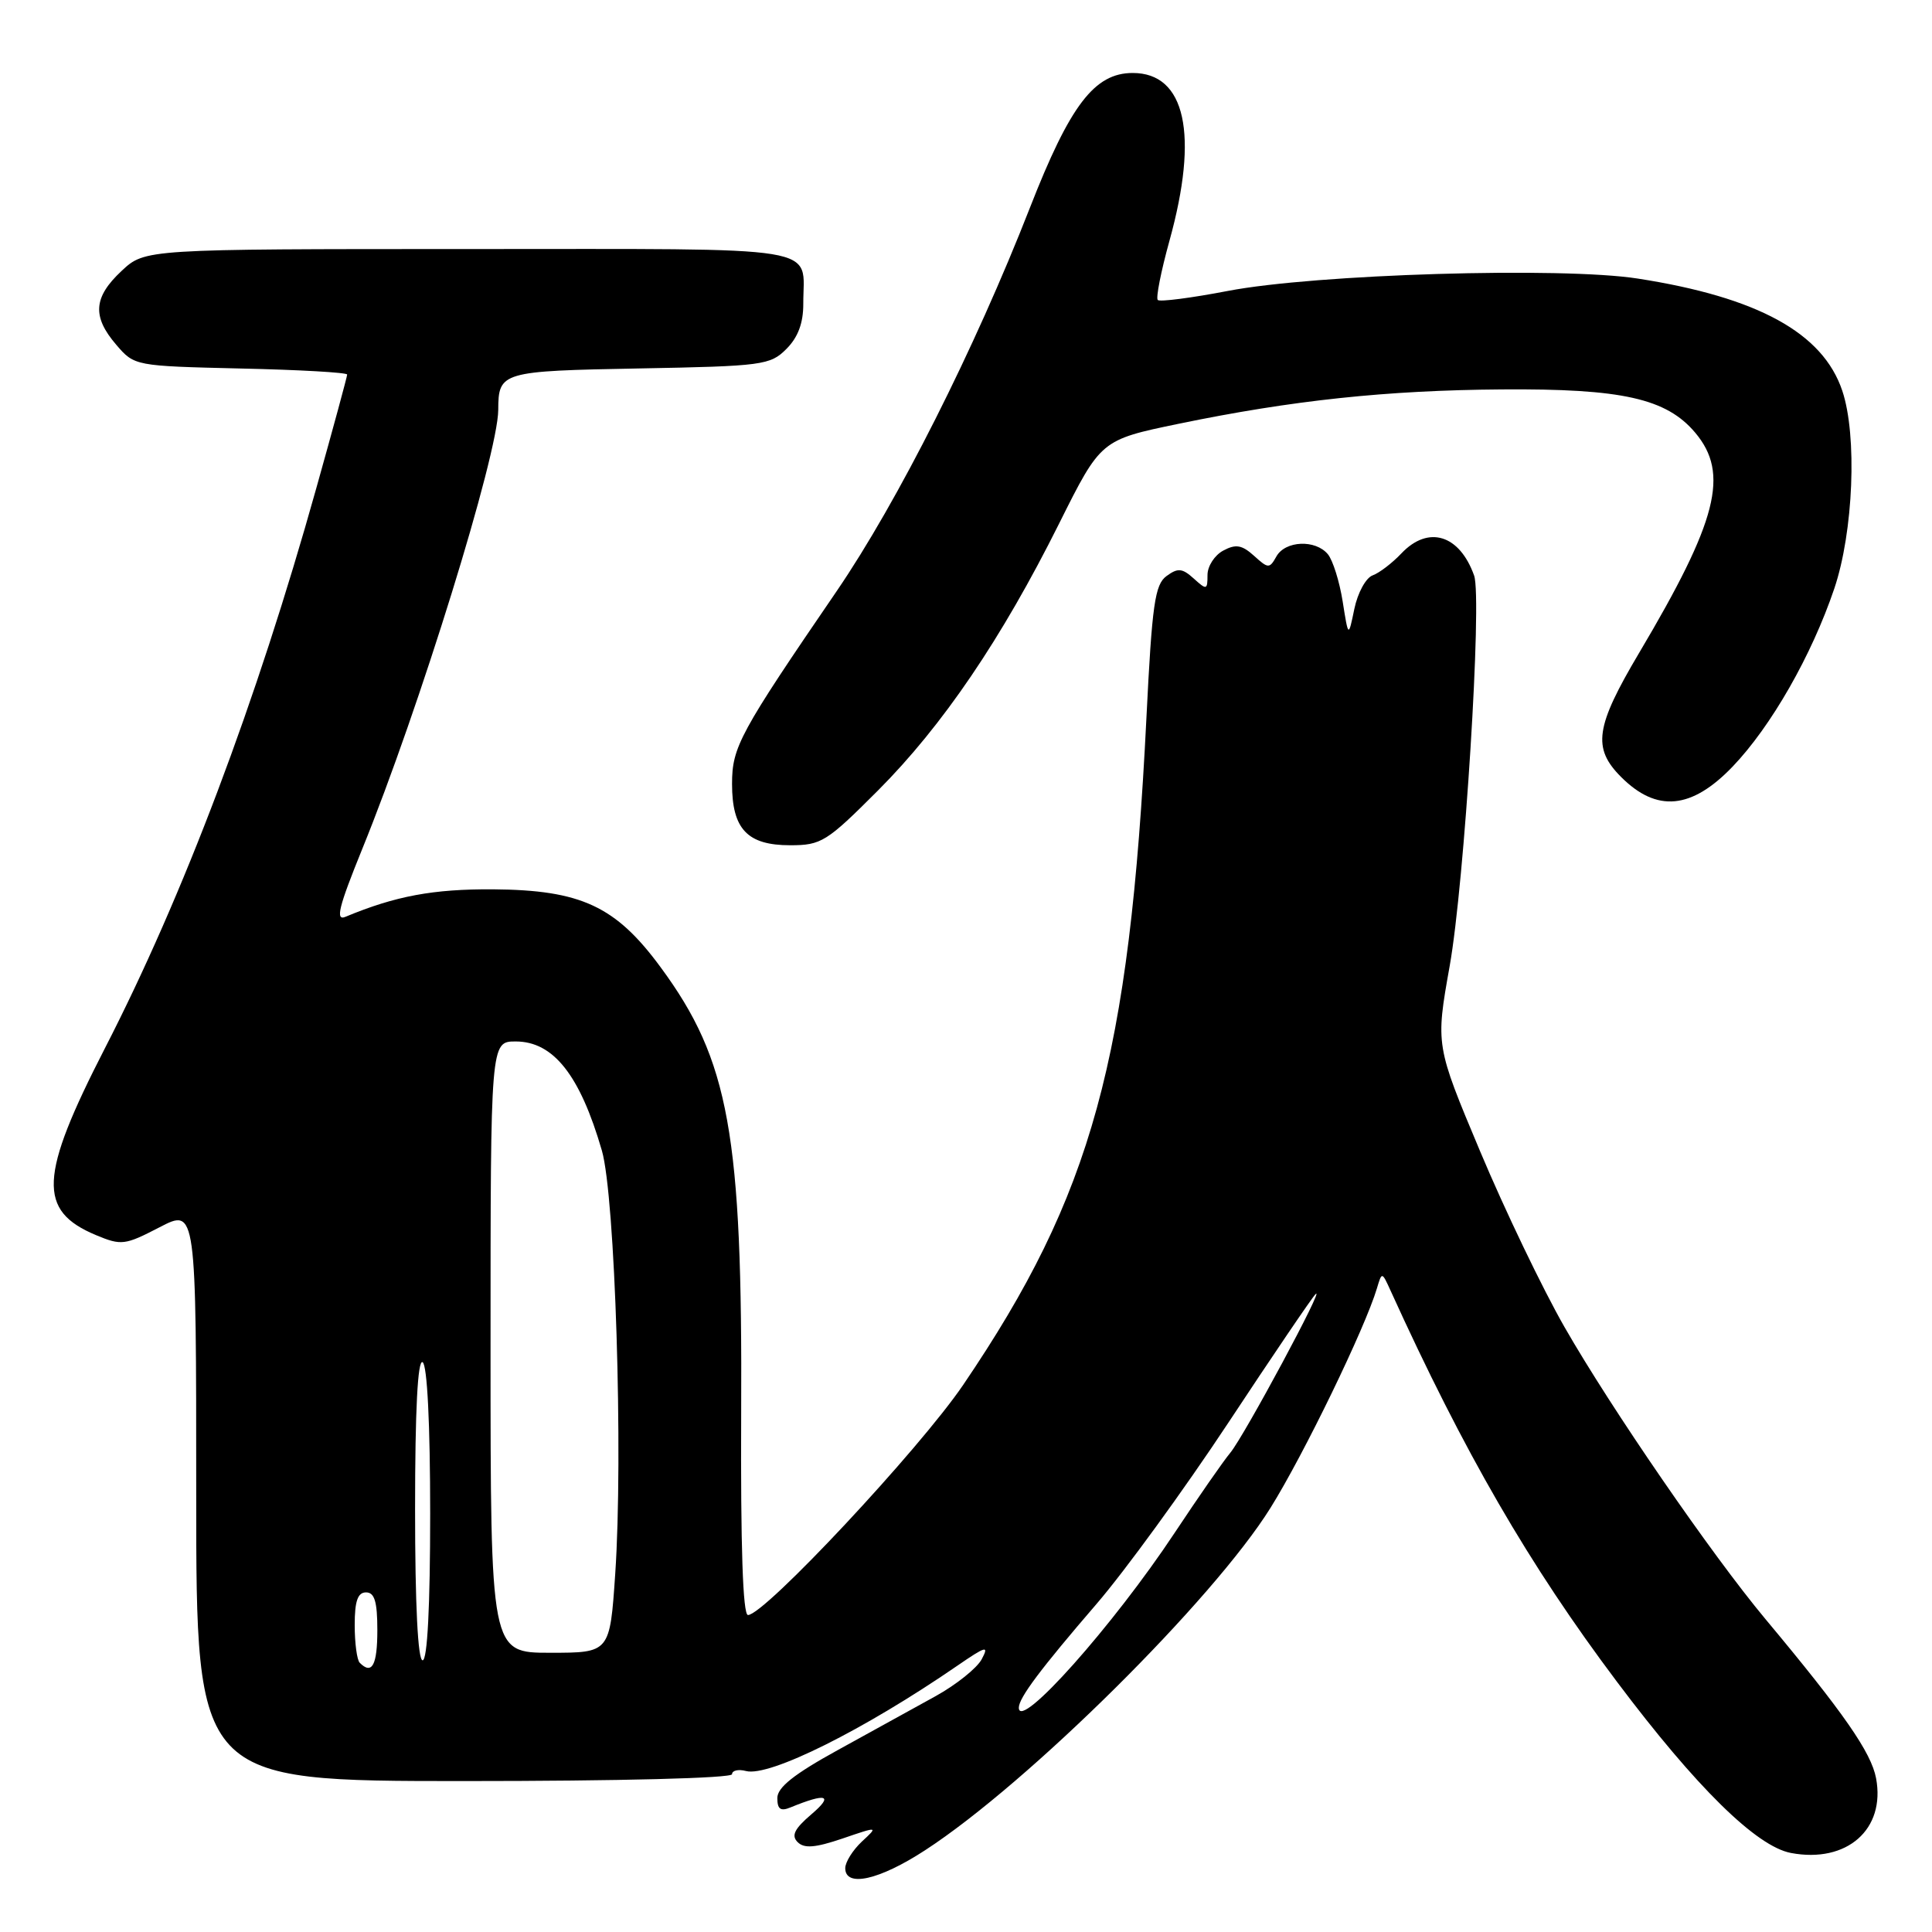 <?xml version="1.0" encoding="UTF-8" standalone="no"?>
<!DOCTYPE svg PUBLIC "-//W3C//DTD SVG 1.1//EN" "http://www.w3.org/Graphics/SVG/1.1/DTD/svg11.dtd" >
<svg xmlns="http://www.w3.org/2000/svg" xmlns:xlink="http://www.w3.org/1999/xlink" version="1.1" viewBox="0 0 256 256">
 <g >
 <path fill="currentColor"
d=" M 122.59 245.16 C 136.21 236.31 160.78 211.95 168.36 199.78 C 172.78 192.69 180.87 176.00 182.45 170.71 C 183.11 168.50 183.11 168.50 184.25 171.00 C 194.02 192.50 202.62 207.36 214.26 222.85 C 224.76 236.83 232.74 244.67 237.32 245.53 C 244.72 246.92 249.86 242.40 248.59 235.63 C 247.95 232.21 244.31 226.97 233.90 214.50 C 226.79 205.98 213.50 186.66 207.31 175.85 C 204.41 170.79 199.38 160.31 196.13 152.57 C 190.22 138.50 190.22 138.50 192.09 128.00 C 194.05 116.99 196.41 79.32 195.33 76.27 C 193.40 70.84 189.26 69.57 185.70 73.32 C 184.49 74.60 182.77 75.92 181.88 76.24 C 180.98 76.57 179.90 78.56 179.46 80.67 C 178.67 84.50 178.67 84.50 177.91 79.69 C 177.49 77.05 176.61 74.24 175.95 73.44 C 174.31 71.46 170.31 71.63 169.13 73.73 C 168.22 75.36 168.05 75.36 166.17 73.65 C 164.56 72.20 163.75 72.06 162.08 72.96 C 160.94 73.57 160.00 75.02 160.00 76.19 C 160.00 78.18 159.89 78.21 158.18 76.66 C 156.65 75.28 156.07 75.23 154.57 76.33 C 153.03 77.45 152.65 80.09 151.91 95.07 C 149.66 140.34 144.73 158.31 127.63 183.50 C 121.84 192.03 101.30 214.00 99.11 214.00 C 98.43 214.00 98.13 204.91 98.21 187.25 C 98.39 150.27 96.63 140.51 87.54 128.17 C 81.58 120.06 76.98 117.93 65.34 117.84 C 57.42 117.79 52.40 118.72 45.78 121.48 C 44.41 122.05 44.87 120.20 48.00 112.49 C 55.56 93.92 65.98 60.26 66.02 54.32 C 66.04 49.26 66.40 49.16 84.74 48.82 C 101.05 48.52 102.07 48.38 104.20 46.24 C 105.74 44.70 106.45 42.81 106.44 40.24 C 106.42 32.39 110.14 33.00 62.14 33.00 C 19.21 33.00 19.21 33.00 16.11 35.90 C 12.37 39.39 12.19 41.95 15.41 45.69 C 17.81 48.49 17.88 48.50 31.91 48.83 C 39.66 49.00 46.00 49.36 46.00 49.63 C 46.00 49.89 44.16 56.67 41.91 64.69 C 33.97 93.06 24.31 118.65 13.89 138.92 C 5.18 155.89 4.97 160.42 12.72 163.66 C 16.08 165.06 16.55 165.00 21.14 162.62 C 26.00 160.10 26.00 160.10 26.00 198.05 C 26.00 236.00 26.00 236.00 61.50 236.00 C 82.06 236.00 97.00 235.62 97.00 235.09 C 97.00 234.60 97.83 234.40 98.85 234.67 C 101.93 235.48 114.47 229.23 126.86 220.71 C 130.67 218.09 131.08 217.99 130.08 219.86 C 129.45 221.04 126.70 223.24 123.97 224.75 C 121.24 226.26 115.40 229.48 111.00 231.90 C 105.22 235.08 103.00 236.84 103.00 238.25 C 103.00 239.73 103.43 240.04 104.75 239.49 C 109.53 237.53 110.51 237.85 107.52 240.40 C 105.27 242.32 104.82 243.22 105.69 244.09 C 106.56 244.96 108.02 244.84 111.62 243.62 C 116.39 241.99 116.39 241.99 114.19 244.03 C 112.99 245.16 112.00 246.74 112.00 247.54 C 112.00 250.13 116.50 249.13 122.59 245.16 Z  M 116.33 104.75 C 124.90 96.16 132.72 84.64 140.33 69.39 C 145.87 58.29 145.87 58.29 156.19 56.15 C 171.23 53.04 183.74 51.71 199.00 51.60 C 214.93 51.48 220.81 52.80 224.63 57.34 C 229.18 62.75 227.59 68.99 217.20 86.50 C 211.38 96.31 210.97 99.12 214.81 102.96 C 219.53 107.68 224.14 107.25 229.58 101.58 C 234.68 96.26 240.06 86.84 243.05 78.00 C 245.59 70.49 246.11 57.71 244.11 51.77 C 241.54 44.11 232.91 39.38 217.00 36.91 C 206.89 35.34 174.31 36.32 162.70 38.55 C 157.86 39.48 153.68 40.02 153.41 39.75 C 153.14 39.48 153.84 35.94 154.96 31.90 C 158.87 17.79 157.09 9.67 150.09 9.67 C 145.03 9.67 141.79 13.91 136.48 27.50 C 129.16 46.23 118.93 66.53 110.87 78.32 C 97.97 97.18 97.00 98.98 97.00 103.88 C 97.00 109.86 99.03 112.00 104.70 112.00 C 108.83 112.00 109.54 111.55 116.33 104.75 Z  M 135.00 226.28 C 135.00 224.98 137.85 221.18 145.28 212.55 C 149.05 208.18 156.90 197.38 162.74 188.55 C 168.57 179.72 173.77 172.05 174.30 171.50 C 175.81 169.90 164.86 190.29 163.02 192.50 C 162.10 193.60 158.79 198.37 155.66 203.09 C 147.51 215.40 135.00 229.44 135.00 226.28 Z  M 47.67 220.33 C 47.30 219.97 47.00 217.72 47.00 215.33 C 47.00 212.15 47.40 211.00 48.50 211.00 C 49.63 211.00 50.00 212.22 50.00 216.00 C 50.00 220.65 49.29 221.96 47.67 220.33 Z  M 55.00 199.94 C 55.00 186.82 55.35 180.10 56.00 180.50 C 56.61 180.88 57.00 188.68 57.00 200.56 C 57.00 212.85 56.63 220.00 56.00 220.00 C 55.37 220.00 55.00 212.65 55.00 199.94 Z  M 65.00 178.50 C 65.00 138.00 65.00 138.00 68.33 138.00 C 73.33 138.00 76.85 142.46 79.75 152.45 C 81.51 158.50 82.59 192.85 81.52 208.55 C 80.81 219.00 80.81 219.00 72.90 219.00 C 65.00 219.00 65.00 219.00 65.00 178.50 Z "/>
</g>
</svg>